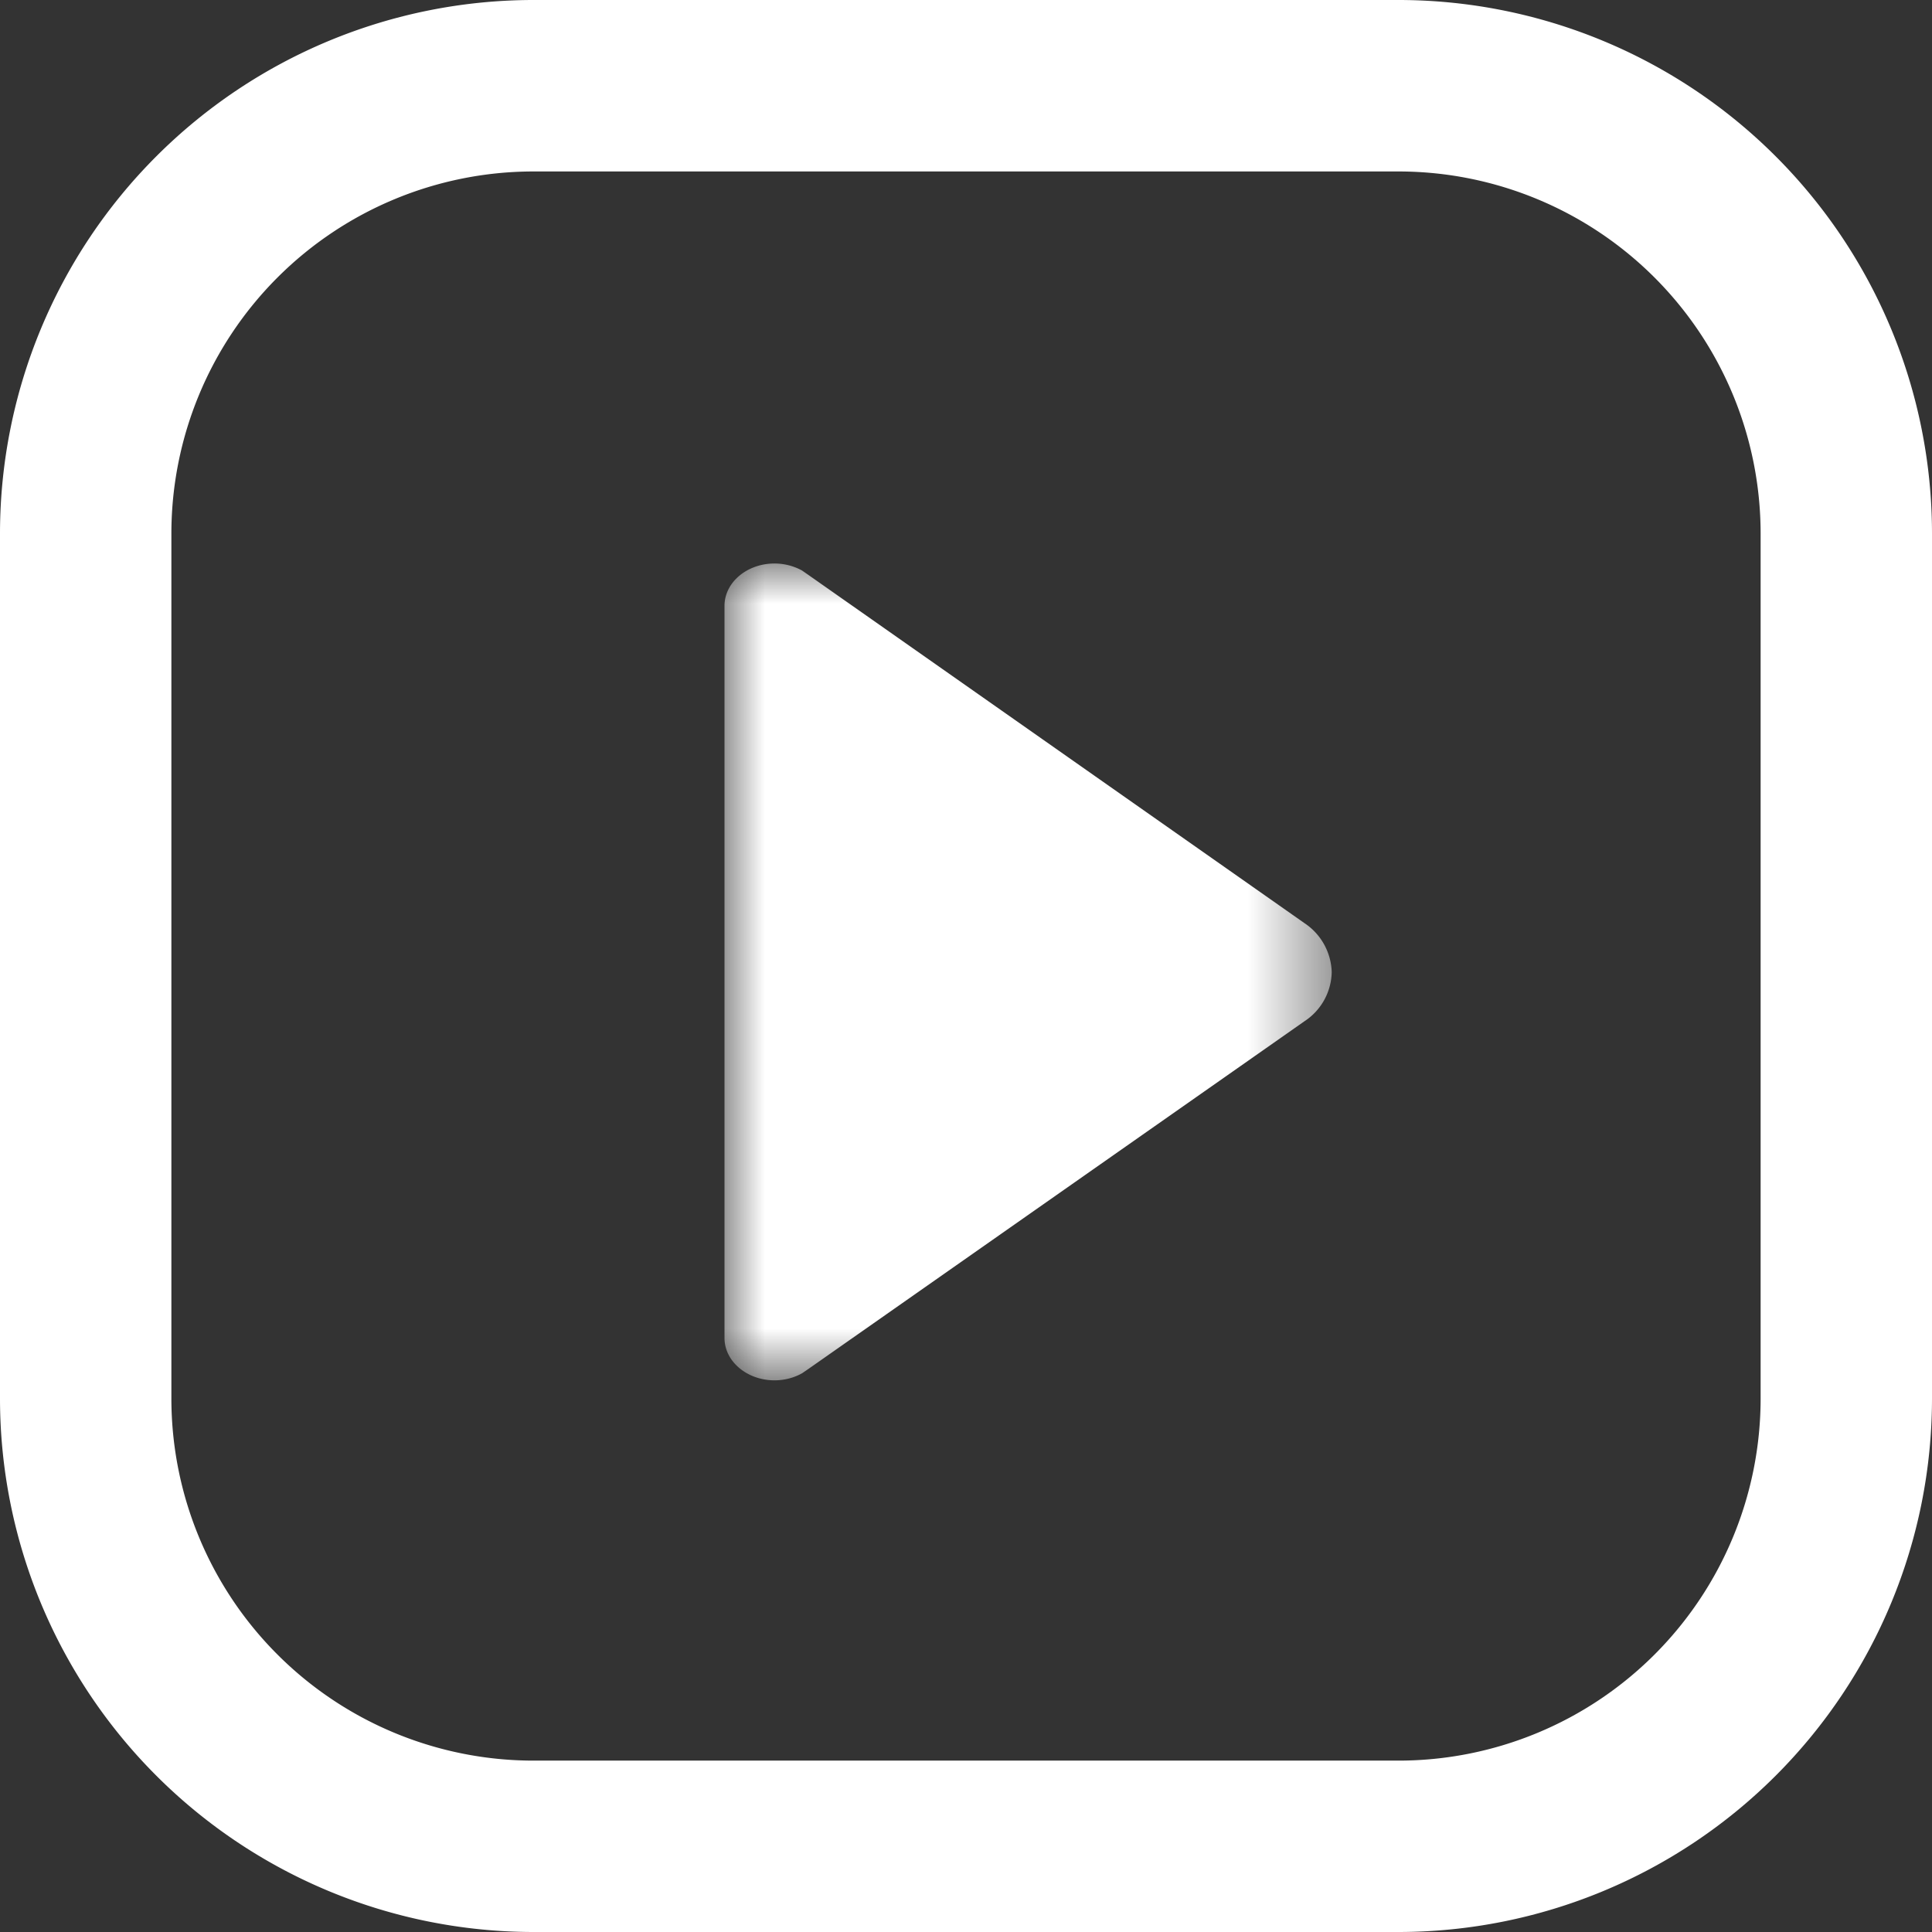 <svg xmlns="http://www.w3.org/2000/svg" xmlns:xlink="http://www.w3.org/1999/xlink" width="24" height="24" viewBox="0 0 24 24">
    <rect x="0" y="0" width="24" height="24" fill="#333333" stroke="none"/>
    <defs>
        <path id="a" d="M0 0h7.543v10.147H0z"/>
    </defs>
    <g fill="none" fill-rule="evenodd">
        <path fill="#FFF" fill-rule="nonzero" d="M17.377 0H6.623A6.63 6.63 0 0 0 0 6.623v10.754A6.63 6.63 0 0 0 6.623 24h10.754A6.63 6.63 0 0 0 24 17.377V6.623A6.63 6.63 0 0 0 17.377 0zm4.494 17.377a4.499 4.499 0 0 1-4.494 4.494H6.623a4.499 4.499 0 0 1-4.494-4.494V6.623A4.499 4.499 0 0 1 6.623 2.13h10.754a4.499 4.499 0 0 1 4.494 4.494v10.754z"/>
        <g transform="translate(9 7)">
            <mask id="b" fill="#fff">
                <use xlink:href="#a"/>
            </mask>
            <path fill="#FFF" d="M.97 10.055l.083-.057 6.152-4.312a.746.746 0 0 0 .338-.61.756.756 0 0 0-.338-.608L1.065.158.963.087A.713.713 0 0 0 .621 0C.279 0 0 .235 0 .526v9.095c0 .291.28.526.621.526.13 0 .252-.035.35-.092" mask="url(#b)"/>
        </g>
    </g>
</svg>
